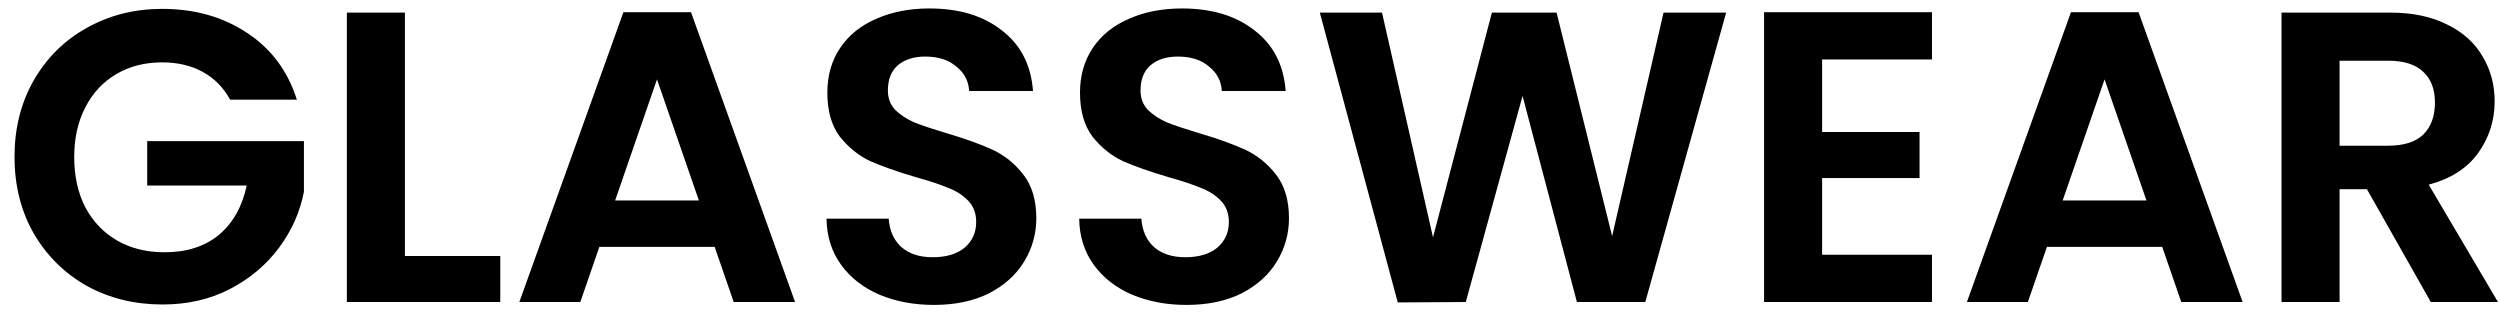 <svg width="149" height="19" viewBox="0 0 149 19" fill="none" xmlns="http://www.w3.org/2000/svg">
<path d="M13.715 5.941C13.32 5.216 12.776 4.664 12.084 4.285C11.392 3.906 10.585 3.717 9.662 3.717C8.641 3.717 7.735 3.947 6.944 4.408C6.153 4.87 5.535 5.529 5.091 6.385C4.646 7.242 4.423 8.231 4.423 9.351C4.423 10.504 4.646 11.509 5.091 12.366C5.552 13.222 6.186 13.881 6.993 14.343C7.801 14.804 8.74 15.035 9.811 15.035C11.129 15.035 12.208 14.689 13.048 13.997C13.888 13.288 14.44 12.308 14.704 11.056H8.773V8.412L18.114 8.412L18.114 11.427C17.883 12.629 17.389 13.741 16.631 14.763C15.873 15.784 14.893 16.608 13.69 17.234C12.504 17.843 11.17 18.148 9.687 18.148C8.023 18.148 6.516 17.778 5.165 17.036C3.83 16.278 2.776 15.232 2.002 13.898C1.244 12.563 0.865 11.048 0.865 9.351C0.865 7.654 1.244 6.138 2.002 4.804C2.776 3.453 3.83 2.407 5.165 1.665C6.516 0.908 8.015 0.529 9.662 0.529C11.606 0.529 13.295 1.006 14.728 1.962C16.162 2.901 17.15 4.227 17.694 5.941L13.715 5.941ZM24.133 15.257H29.817V18H20.673L20.673 0.751L24.133 0.751L24.133 15.257ZM42.593 14.713H35.723L34.586 18L30.953 18L37.156 0.726L41.184 0.726L47.387 18H43.729L42.593 14.713ZM41.653 11.946L39.157 4.73L36.662 11.946L41.653 11.946ZM55.661 18.173C54.458 18.173 53.371 17.967 52.399 17.555C51.443 17.143 50.685 16.55 50.125 15.776C49.565 15.002 49.277 14.087 49.26 13.033L52.967 13.033C53.016 13.741 53.264 14.302 53.708 14.713C54.17 15.125 54.796 15.331 55.587 15.331C56.394 15.331 57.028 15.142 57.489 14.763C57.951 14.367 58.181 13.857 58.181 13.231C58.181 12.72 58.025 12.3 57.712 11.97C57.399 11.641 57.003 11.386 56.526 11.204C56.064 11.007 55.422 10.792 54.598 10.562C53.478 10.232 52.563 9.911 51.855 9.598C51.163 9.268 50.562 8.782 50.051 8.14C49.557 7.481 49.31 6.608 49.31 5.521C49.31 4.499 49.565 3.609 50.076 2.852C50.586 2.094 51.303 1.517 52.226 1.122C53.148 0.71 54.203 0.504 55.389 0.504C57.168 0.504 58.61 0.941 59.713 1.814C60.834 2.67 61.451 3.873 61.567 5.422L57.761 5.422C57.728 4.829 57.473 4.343 56.995 3.964C56.534 3.568 55.916 3.371 55.142 3.371C54.466 3.371 53.922 3.544 53.511 3.89C53.115 4.235 52.918 4.738 52.918 5.397C52.918 5.858 53.066 6.245 53.362 6.558C53.675 6.855 54.054 7.102 54.499 7.3C54.96 7.481 55.603 7.695 56.427 7.942C57.547 8.272 58.461 8.601 59.17 8.931C59.878 9.26 60.488 9.754 60.998 10.414C61.509 11.072 61.764 11.937 61.764 13.008C61.764 13.931 61.526 14.787 61.048 15.578C60.57 16.369 59.87 17.003 58.947 17.481C58.025 17.942 56.929 18.173 55.661 18.173ZM70.719 18.173C69.517 18.173 68.43 17.967 67.457 17.555C66.502 17.143 65.744 16.55 65.184 15.776C64.624 15.002 64.335 14.087 64.319 13.033H68.026C68.075 13.741 68.322 14.302 68.767 14.713C69.228 15.125 69.855 15.331 70.645 15.331C71.453 15.331 72.087 15.142 72.548 14.763C73.009 14.367 73.24 13.857 73.24 13.231C73.24 12.72 73.084 12.3 72.77 11.97C72.457 11.641 72.062 11.386 71.584 11.204C71.123 11.007 70.481 10.792 69.657 10.562C68.537 10.232 67.622 9.911 66.914 9.598C66.222 9.268 65.621 8.782 65.11 8.14C64.616 7.481 64.368 6.608 64.368 5.521C64.368 4.499 64.624 3.609 65.135 2.852C65.645 2.094 66.362 1.517 67.284 1.122C68.207 0.71 69.261 0.504 70.448 0.504C72.227 0.504 73.668 0.941 74.772 1.814C75.892 2.67 76.51 3.873 76.626 5.422L72.82 5.422C72.787 4.829 72.532 4.343 72.054 3.964C71.593 3.568 70.975 3.371 70.201 3.371C69.525 3.371 68.981 3.544 68.57 3.89C68.174 4.235 67.976 4.738 67.976 5.397C67.976 5.858 68.125 6.245 68.421 6.558C68.734 6.855 69.113 7.102 69.558 7.3C70.019 7.481 70.662 7.695 71.486 7.942C72.606 8.272 73.52 8.601 74.228 8.931C74.937 9.26 75.546 9.754 76.057 10.414C76.568 11.072 76.823 11.937 76.823 13.008C76.823 13.931 76.584 14.787 76.107 15.578C75.629 16.369 74.929 17.003 74.006 17.481C73.084 17.942 71.988 18.173 70.719 18.173ZM102.879 0.751L98.06 18H93.983L90.745 5.718L87.36 18L83.307 18.025L78.661 0.751L82.368 0.751L85.407 14.145L88.917 0.751L92.772 0.751L96.083 14.071L99.147 0.751L102.879 0.751ZM108.598 3.544V7.868H114.405V10.611H108.598V15.183H115.146V18H105.138V0.726L115.146 0.726V3.544L108.598 3.544ZM128.867 14.713H121.997L120.86 18H117.228L123.43 0.726L127.458 0.726L133.661 18H130.004L128.867 14.713ZM127.928 11.946L125.432 4.73L122.936 11.946L127.928 11.946ZM144.876 18L141.07 11.278H139.439V18H135.979V0.751L142.454 0.751C143.788 0.751 144.925 0.99 145.864 1.468C146.803 1.929 147.503 2.563 147.965 3.371C148.442 4.161 148.681 5.051 148.681 6.039C148.681 7.176 148.352 8.206 147.693 9.128C147.034 10.034 146.054 10.661 144.752 11.007L148.879 18H144.876ZM139.439 8.684H142.33C143.269 8.684 143.97 8.461 144.431 8.016C144.892 7.555 145.123 6.921 145.123 6.114C145.123 5.323 144.892 4.713 144.431 4.285C143.97 3.84 143.269 3.618 142.33 3.618L139.439 3.618V8.684Z" fill="black"/>
</svg>
